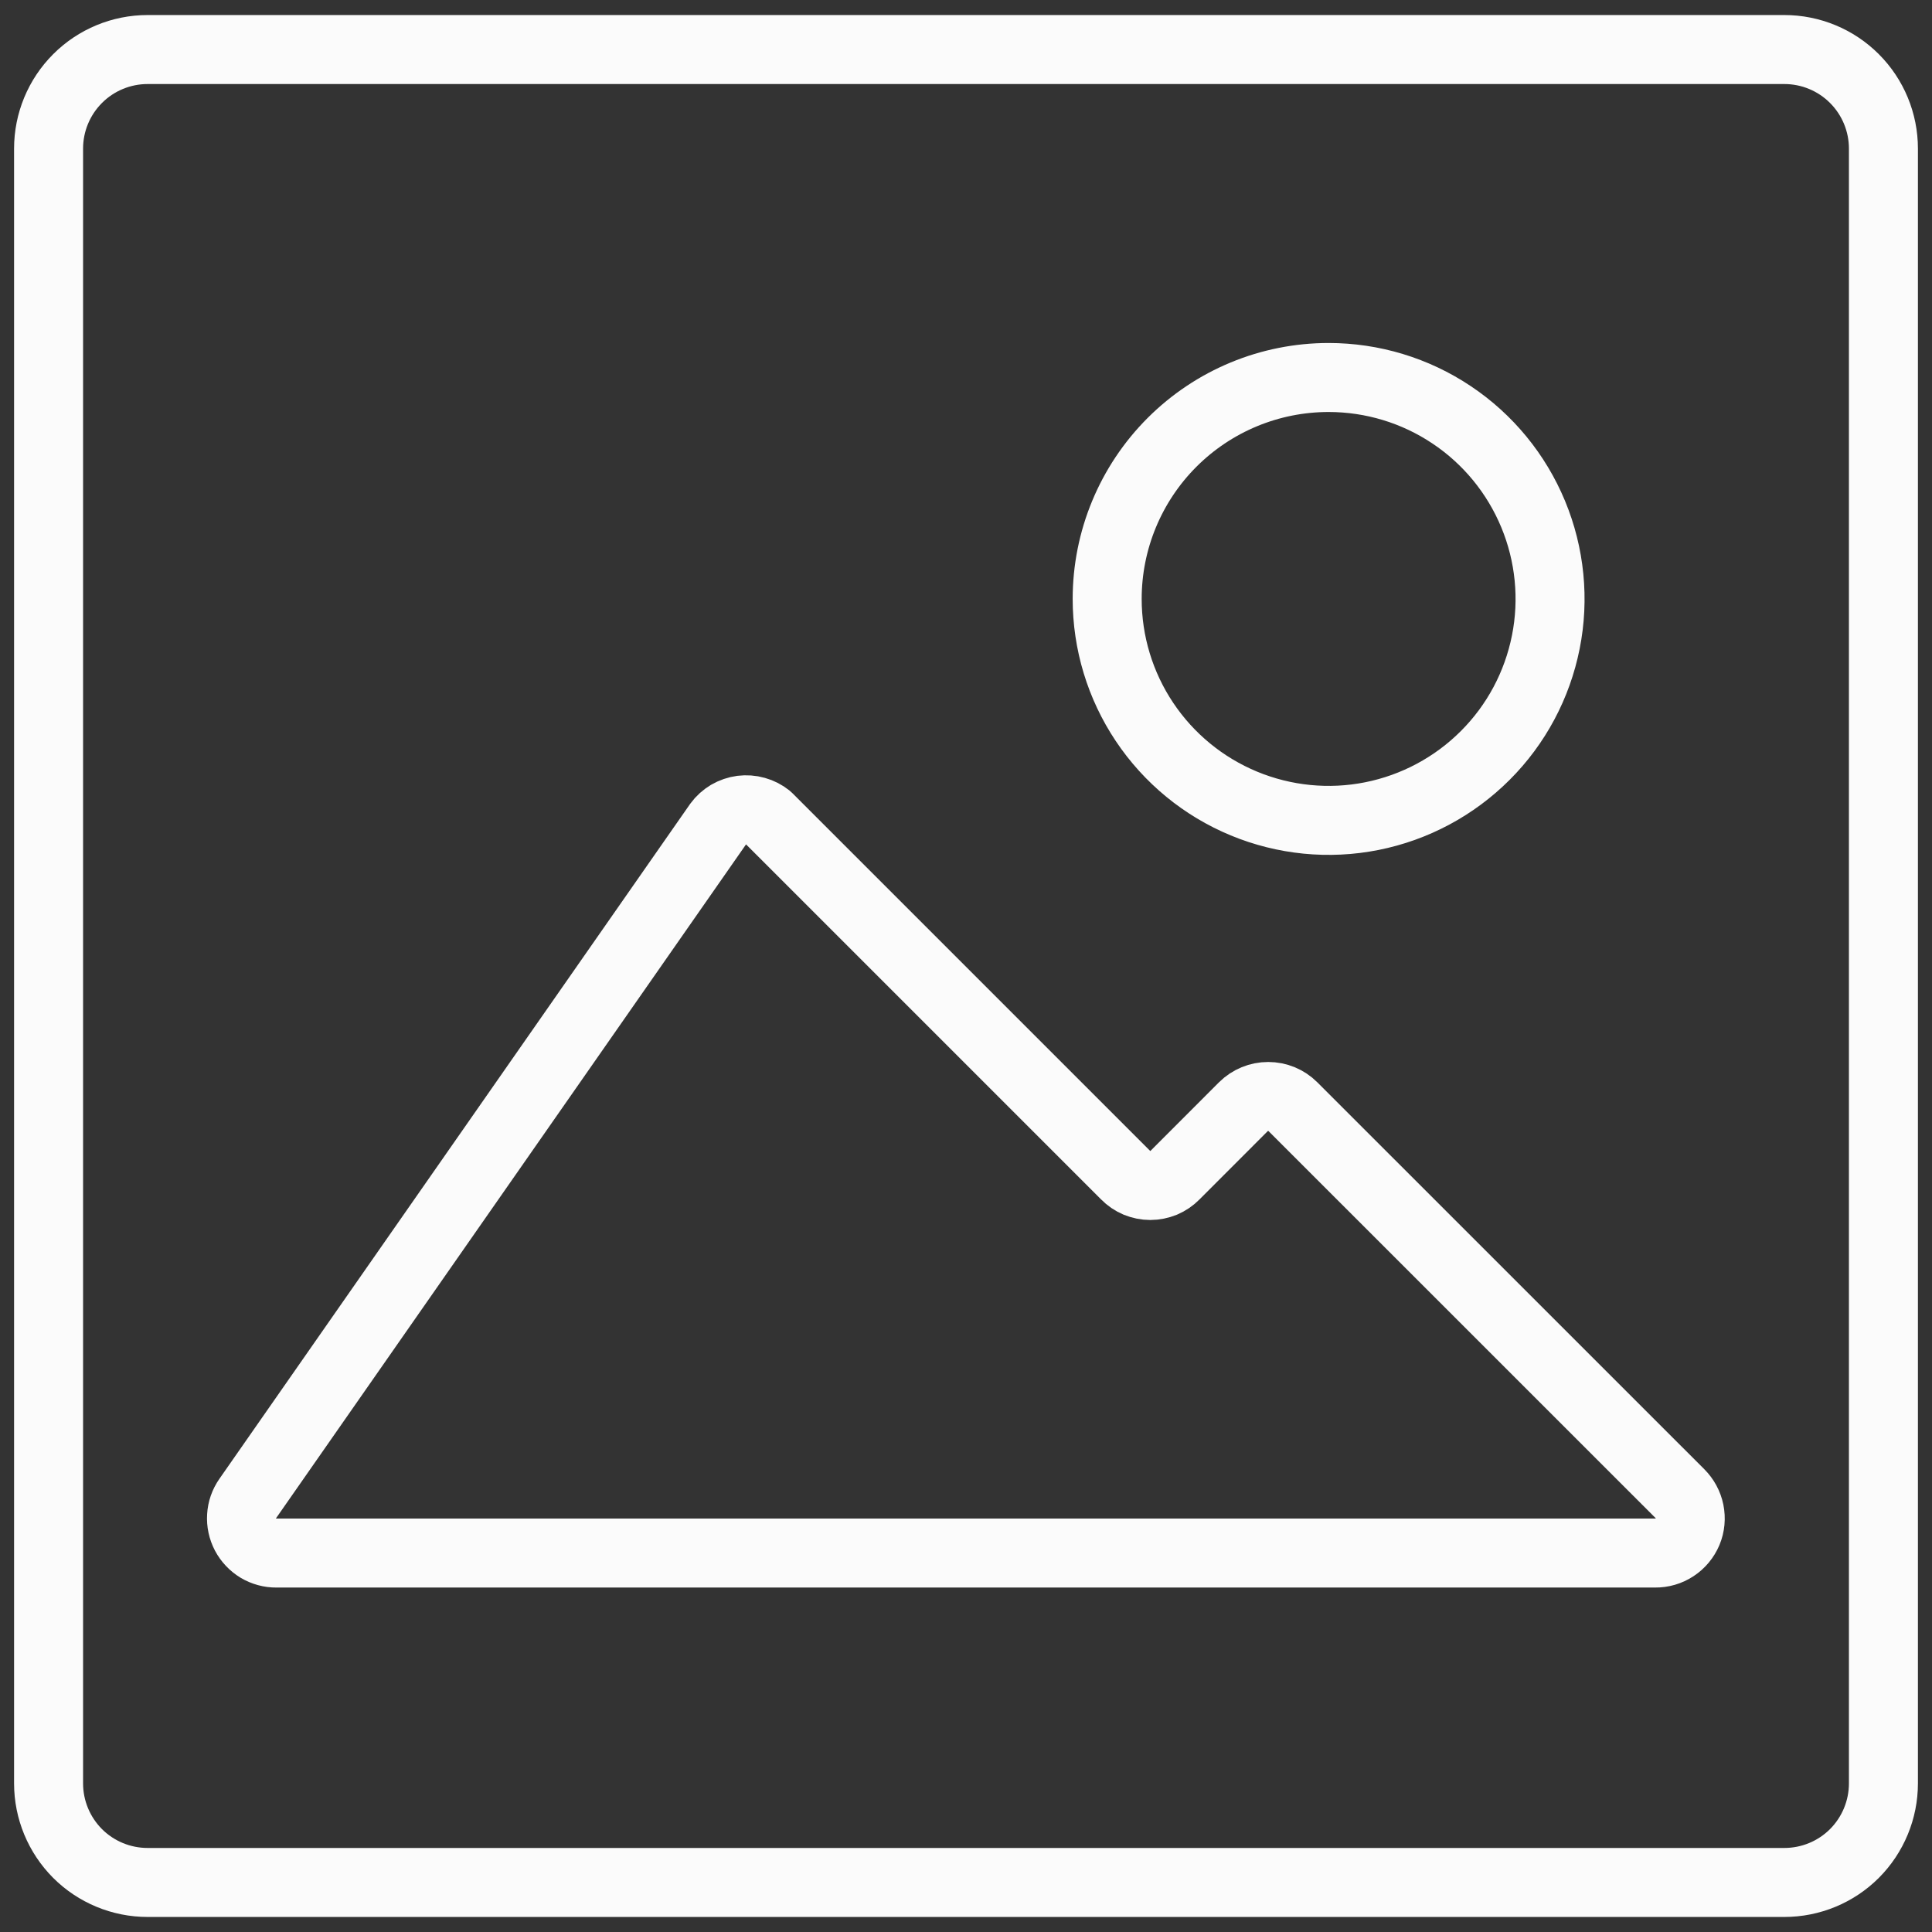 <svg width="28" height="28" viewBox="0 0 28 28" fill="none" xmlns="http://www.w3.org/2000/svg">
<rect x="0" y="0" width="28" height="28" fill="#333333" stroke="none"/>
<g clip-path="url(#clip0_22_21)">
<path d="M2.139 0.718C1.759 0.718 1.393 0.869 1.124 1.139C0.855 1.408 0.704 1.773 0.704 2.154V25.846C0.704 26.227 0.855 26.592 1.124 26.862C1.393 27.131 1.759 27.282 2.139 27.282H25.86C26.241 27.282 26.607 27.131 26.876 26.862C27.145 26.592 27.296 26.227 27.296 25.846V2.154C27.296 1.773 27.145 1.408 26.876 1.139C26.607 0.869 26.241 0.718 25.86 0.718H2.139Z" stroke="#FBFBFB" stroke-linecap="round" stroke-linejoin="round"/>
<path d="M19.255 5.471C19.89 5.471 20.511 5.659 21.038 6.012C21.566 6.364 21.977 6.866 22.22 7.452C22.463 8.038 22.527 8.684 22.403 9.306C22.279 9.929 21.974 10.501 21.525 10.949C21.076 11.398 20.504 11.704 19.881 11.828C19.259 11.952 18.614 11.888 18.027 11.645C17.441 11.402 16.94 10.991 16.587 10.463C16.234 9.935 16.046 9.315 16.046 8.68C16.046 7.829 16.384 7.013 16.986 6.411C17.588 5.809 18.404 5.471 19.255 5.471ZM11.128 11.846L16.312 17.03C16.359 17.078 16.415 17.116 16.476 17.142C16.538 17.167 16.604 17.181 16.671 17.181C16.738 17.181 16.804 17.167 16.866 17.142C16.927 17.116 16.983 17.078 17.03 17.03L18.02 16.039C18.116 15.944 18.245 15.891 18.38 15.891C18.514 15.891 18.643 15.944 18.738 16.039L24.346 21.646C24.417 21.717 24.466 21.807 24.486 21.905C24.506 22.004 24.497 22.106 24.458 22.199C24.419 22.291 24.354 22.37 24.27 22.425C24.186 22.481 24.087 22.509 23.987 22.508H4.006C3.914 22.509 3.823 22.484 3.744 22.437C3.665 22.389 3.601 22.321 3.558 22.24C3.515 22.158 3.495 22.066 3.501 21.974C3.506 21.882 3.537 21.794 3.59 21.718L10.41 11.94C10.45 11.885 10.501 11.84 10.559 11.805C10.618 11.771 10.682 11.749 10.749 11.74C10.816 11.732 10.884 11.736 10.95 11.755C11.015 11.773 11.075 11.804 11.128 11.846Z" stroke="#FBFBFB" stroke-linecap="round" stroke-linejoin="round"/>
</g>
<defs>
<clipPath id="clip0_22_21">
<rect width="28" height="28" fill="white"/>
</clipPath>
</defs>
</svg>

